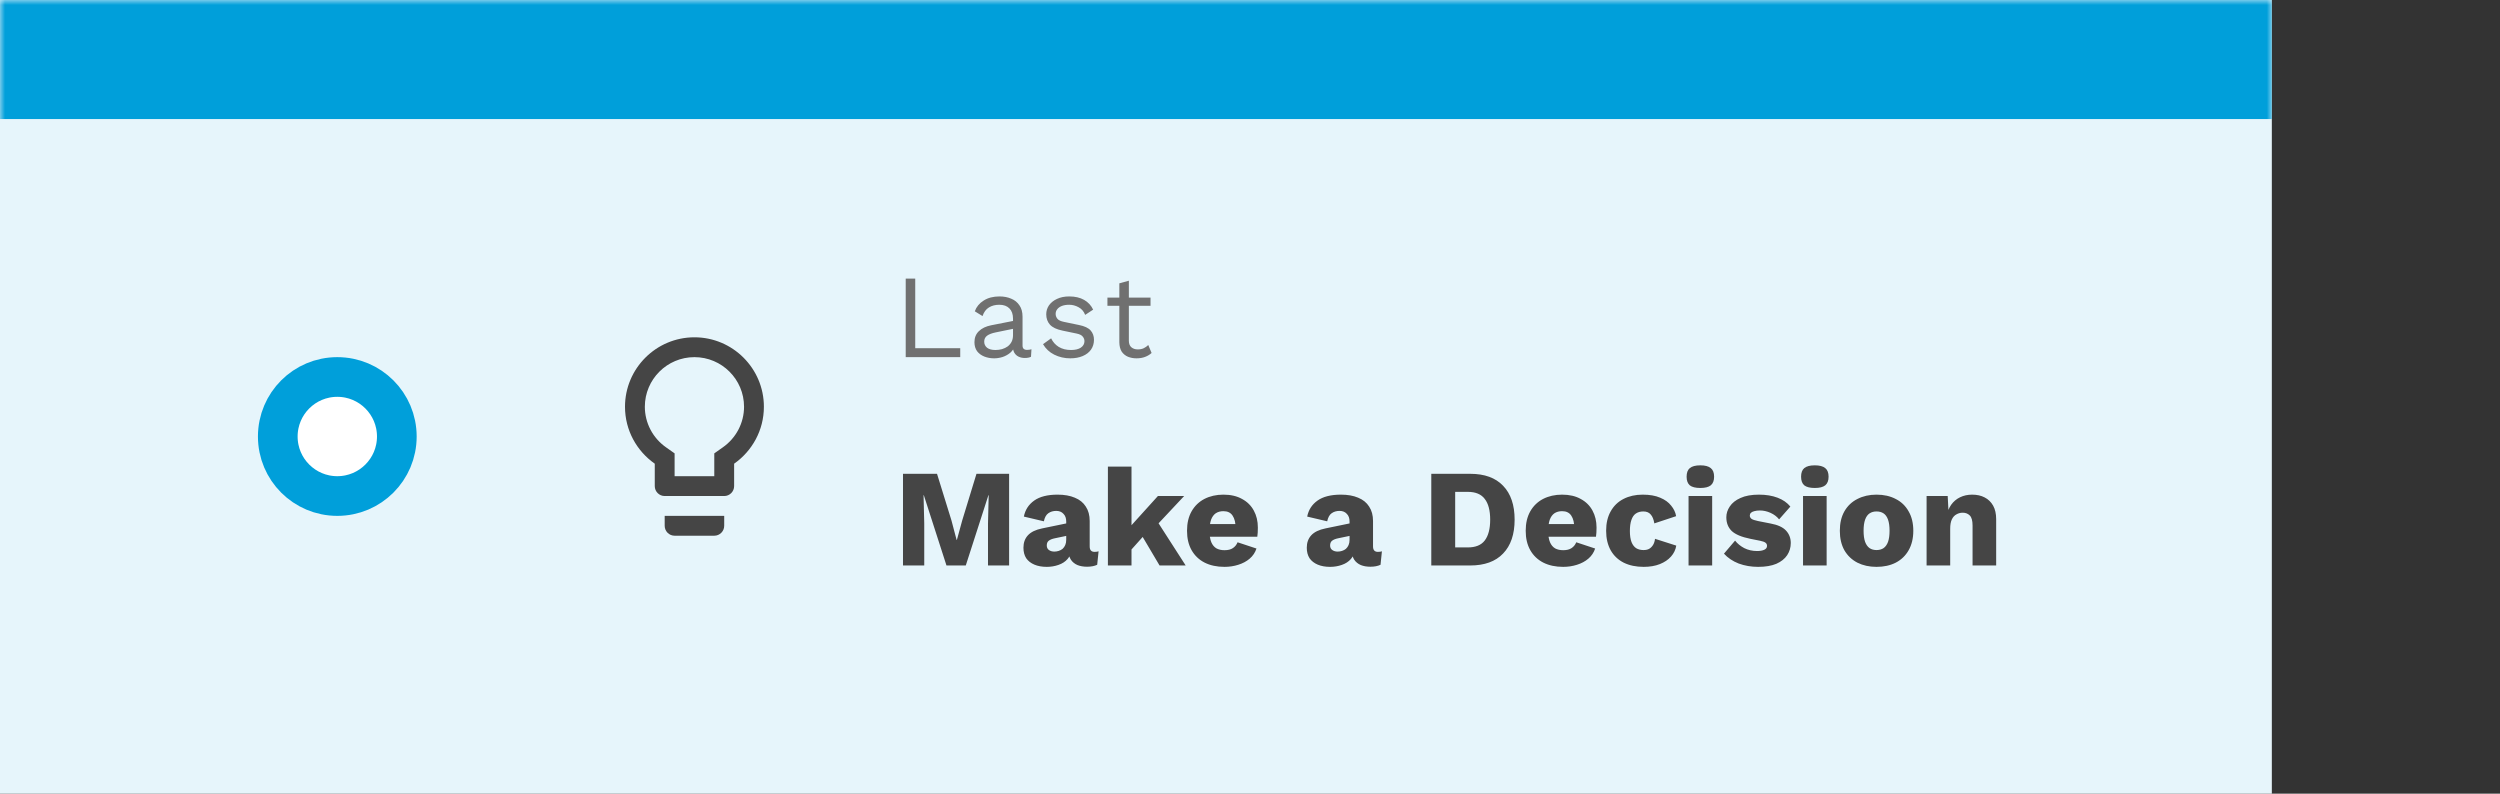 <svg width="252" height="80" viewBox="0 0 252 80" fill="none" xmlns="http://www.w3.org/2000/svg">
<rect x="0" y="0" width="252" height="80" fill="#333333" stroke="none"/>
<mask id="path-1-inside-1_10_12895" fill="white">
<path d="M0 0H229V80H0V0Z"/>
</mask>
<path d="M0 0H229V80H0V0Z" fill="white"/>
<path d="M0 0H229V80H0V0Z" fill="#009FDA" fill-opacity="0.1"/>
<path d="M0 12H229V-12H0V12Z" fill="#009FDA" mask="url(#path-1-inside-1_10_12895)"/>
<circle cx="34" cy="44" r="6" fill="white" stroke="#009FDA" stroke-width="4"/>
<path d="M67 53C67 53.55 67.45 54 68 54H72C72.55 54 73 53.55 73 53V52H67V53ZM70 34C66.14 34 63 37.14 63 41C63 43.38 64.19 45.47 66 46.74V49C66 49.55 66.45 50 67 50H73C73.55 50 74 49.55 74 49V46.74C75.81 45.47 77 43.38 77 41C77 37.14 73.86 34 70 34ZM72.85 45.1L72 45.7V48H68V45.7L67.15 45.1C65.8 44.16 65 42.63 65 41C65 38.24 67.24 36 70 36C72.76 36 75 38.24 75 41C75 42.63 74.2 44.16 72.85 45.1Z" fill="#454545"/>
<path d="M92.256 35.1H96.792V36H91.296V28.08H92.256V35.1ZM102.112 32.124C102.112 31.676 101.992 31.332 101.752 31.092C101.512 30.844 101.172 30.72 100.732 30.72C100.316 30.72 99.964 30.812 99.676 30.996C99.388 31.172 99.176 31.46 99.04 31.86L98.26 31.38C98.42 30.932 98.716 30.572 99.148 30.3C99.58 30.02 100.116 29.88 100.756 29.88C101.188 29.88 101.58 29.956 101.932 30.108C102.284 30.252 102.56 30.476 102.76 30.78C102.968 31.076 103.072 31.46 103.072 31.932V34.836C103.072 35.124 103.224 35.268 103.528 35.268C103.68 35.268 103.828 35.248 103.972 35.208L103.924 35.964C103.764 36.044 103.556 36.084 103.3 36.084C103.068 36.084 102.86 36.04 102.676 35.952C102.492 35.864 102.348 35.732 102.244 35.556C102.14 35.372 102.088 35.144 102.088 34.872V34.752L102.328 34.788C102.232 35.1 102.068 35.356 101.836 35.556C101.604 35.748 101.344 35.892 101.056 35.988C100.768 36.076 100.484 36.12 100.204 36.12C99.852 36.12 99.524 36.06 99.22 35.94C98.916 35.82 98.672 35.64 98.488 35.4C98.312 35.152 98.224 34.848 98.224 34.488C98.224 34.04 98.372 33.672 98.668 33.384C98.972 33.088 99.392 32.888 99.928 32.784L102.304 32.316V33.108L100.372 33.504C99.98 33.584 99.688 33.696 99.496 33.84C99.304 33.984 99.208 34.184 99.208 34.44C99.208 34.688 99.304 34.892 99.496 35.052C99.696 35.204 99.976 35.28 100.336 35.28C100.568 35.28 100.788 35.252 100.996 35.196C101.212 35.132 101.404 35.04 101.572 34.92C101.74 34.792 101.872 34.636 101.968 34.452C102.064 34.26 102.112 34.036 102.112 33.78V32.124ZM107.885 36.12C107.301 36.12 106.761 35.996 106.265 35.748C105.777 35.5 105.401 35.148 105.137 34.692L105.953 34.104C106.129 34.472 106.385 34.76 106.721 34.968C107.065 35.176 107.477 35.28 107.957 35.28C108.381 35.28 108.713 35.2 108.953 35.04C109.193 34.872 109.313 34.656 109.313 34.392C109.313 34.224 109.257 34.072 109.145 33.936C109.041 33.792 108.837 33.688 108.533 33.624L107.093 33.324C106.509 33.204 106.089 33.004 105.833 32.724C105.585 32.444 105.461 32.096 105.461 31.68C105.461 31.352 105.553 31.052 105.737 30.78C105.929 30.508 106.197 30.292 106.541 30.132C106.893 29.964 107.305 29.88 107.777 29.88C108.369 29.88 108.869 29.996 109.277 30.228C109.685 30.46 109.989 30.788 110.189 31.212L109.385 31.74C109.249 31.388 109.029 31.132 108.725 30.972C108.421 30.804 108.105 30.72 107.777 30.72C107.489 30.72 107.241 30.76 107.033 30.84C106.833 30.92 106.677 31.032 106.565 31.176C106.461 31.312 106.409 31.468 106.409 31.644C106.409 31.82 106.469 31.984 106.589 32.136C106.709 32.28 106.933 32.384 107.261 32.448L108.761 32.76C109.321 32.872 109.713 33.056 109.937 33.312C110.161 33.568 110.273 33.88 110.273 34.248C110.273 34.624 110.173 34.956 109.973 35.244C109.773 35.524 109.493 35.74 109.133 35.892C108.773 36.044 108.357 36.12 107.885 36.12ZM113.789 28.296V34.344C113.789 34.64 113.873 34.86 114.041 35.004C114.209 35.148 114.425 35.22 114.689 35.22C114.921 35.22 115.121 35.18 115.289 35.1C115.457 35.02 115.609 34.912 115.745 34.776L116.081 35.58C115.897 35.748 115.677 35.88 115.421 35.976C115.173 36.072 114.885 36.12 114.557 36.12C114.253 36.12 113.969 36.068 113.705 35.964C113.441 35.852 113.229 35.68 113.069 35.448C112.917 35.208 112.837 34.896 112.829 34.512V28.56L113.789 28.296ZM115.973 30V30.828H111.629V30H115.973Z" fill="#707070"/>
<path d="M101.718 47.76V57H99.59V52.758L99.66 49.916H99.632L97.35 57H95.404L93.122 49.916H93.094L93.164 52.758V57H91.022V47.76H94.452L95.908 52.464L96.426 54.424H96.454L96.986 52.478L98.428 47.76H101.718ZM107.475 52.562C107.475 52.235 107.382 51.979 107.195 51.792C107.018 51.596 106.775 51.498 106.467 51.498C106.159 51.498 105.893 51.577 105.669 51.736C105.454 51.885 105.305 52.156 105.221 52.548L103.205 52.072C103.336 51.4 103.681 50.863 104.241 50.462C104.801 50.061 105.59 49.86 106.607 49.86C107.288 49.86 107.867 49.963 108.343 50.168C108.828 50.364 109.197 50.663 109.449 51.064C109.71 51.456 109.841 51.941 109.841 52.52V55.082C109.841 55.446 110.004 55.628 110.331 55.628C110.499 55.628 110.634 55.609 110.737 55.572L110.597 56.93C110.317 57.061 109.976 57.126 109.575 57.126C109.211 57.126 108.889 57.07 108.609 56.958C108.329 56.837 108.11 56.659 107.951 56.426C107.792 56.183 107.713 55.88 107.713 55.516V55.432L107.979 55.334C107.979 55.735 107.858 56.071 107.615 56.342C107.382 56.613 107.074 56.813 106.691 56.944C106.318 57.075 105.926 57.14 105.515 57.14C105.039 57.14 104.624 57.065 104.269 56.916C103.914 56.767 103.639 56.552 103.443 56.272C103.256 55.983 103.163 55.628 103.163 55.208C103.163 54.704 103.312 54.289 103.611 53.962C103.919 53.626 104.4 53.393 105.053 53.262L107.699 52.716L107.685 53.976L106.341 54.256C106.061 54.312 105.851 54.396 105.711 54.508C105.58 54.611 105.515 54.769 105.515 54.984C105.515 55.189 105.59 55.343 105.739 55.446C105.888 55.549 106.066 55.6 106.271 55.6C106.43 55.6 106.579 55.577 106.719 55.53C106.868 55.483 106.999 55.413 107.111 55.32C107.223 55.217 107.312 55.091 107.377 54.942C107.442 54.793 107.475 54.615 107.475 54.41V52.562ZM119.362 50L116.002 53.584L115.554 53.71L113.552 55.95L113.538 53.514L116.716 50H119.362ZM114.056 47.032V57H111.676V47.032H114.056ZM116.366 52.1L119.516 57H116.884L114.812 53.5L116.366 52.1ZM123.432 57.14C122.657 57.14 121.985 56.995 121.416 56.706C120.856 56.417 120.422 56.001 120.114 55.46C119.806 54.919 119.652 54.265 119.652 53.5C119.652 52.735 119.806 52.081 120.114 51.54C120.422 50.999 120.851 50.583 121.402 50.294C121.962 50.005 122.601 49.86 123.32 49.86C124.057 49.86 124.683 50.005 125.196 50.294C125.719 50.574 126.115 50.966 126.386 51.47C126.657 51.965 126.792 52.534 126.792 53.178C126.792 53.346 126.787 53.514 126.778 53.682C126.769 53.85 126.755 53.99 126.736 54.102H121.192V52.828H125.686L124.552 53.262C124.552 52.702 124.449 52.273 124.244 51.974C124.048 51.675 123.74 51.526 123.32 51.526C123.021 51.526 122.765 51.596 122.55 51.736C122.345 51.876 122.186 52.095 122.074 52.394C121.971 52.693 121.92 53.075 121.92 53.542C121.92 53.999 121.981 54.373 122.102 54.662C122.223 54.942 122.396 55.147 122.62 55.278C122.844 55.399 123.115 55.46 123.432 55.46C123.787 55.46 124.067 55.39 124.272 55.25C124.487 55.11 124.645 54.914 124.748 54.662L126.652 55.292C126.521 55.693 126.293 56.034 125.966 56.314C125.649 56.585 125.266 56.79 124.818 56.93C124.379 57.07 123.917 57.14 123.432 57.14ZM136.035 52.562C136.035 52.235 135.942 51.979 135.755 51.792C135.578 51.596 135.335 51.498 135.027 51.498C134.719 51.498 134.453 51.577 134.229 51.736C134.015 51.885 133.865 52.156 133.781 52.548L131.765 52.072C131.896 51.4 132.241 50.863 132.801 50.462C133.361 50.061 134.15 49.86 135.167 49.86C135.849 49.86 136.427 49.963 136.903 50.168C137.389 50.364 137.757 50.663 138.009 51.064C138.271 51.456 138.401 51.941 138.401 52.52V55.082C138.401 55.446 138.565 55.628 138.891 55.628C139.059 55.628 139.195 55.609 139.297 55.572L139.157 56.93C138.877 57.061 138.537 57.126 138.135 57.126C137.771 57.126 137.449 57.07 137.169 56.958C136.889 56.837 136.67 56.659 136.511 56.426C136.353 56.183 136.273 55.88 136.273 55.516V55.432L136.539 55.334C136.539 55.735 136.418 56.071 136.175 56.342C135.942 56.613 135.634 56.813 135.251 56.944C134.878 57.075 134.486 57.14 134.075 57.14C133.599 57.14 133.184 57.065 132.829 56.916C132.475 56.767 132.199 56.552 132.003 56.272C131.817 55.983 131.723 55.628 131.723 55.208C131.723 54.704 131.873 54.289 132.171 53.962C132.479 53.626 132.96 53.393 133.613 53.262L136.259 52.716L136.245 53.976L134.901 54.256C134.621 54.312 134.411 54.396 134.271 54.508C134.141 54.611 134.075 54.769 134.075 54.984C134.075 55.189 134.15 55.343 134.299 55.446C134.449 55.549 134.626 55.6 134.831 55.6C134.99 55.6 135.139 55.577 135.279 55.53C135.429 55.483 135.559 55.413 135.671 55.32C135.783 55.217 135.872 55.091 135.937 54.942C136.003 54.793 136.035 54.615 136.035 54.41V52.562ZM148.194 47.76C149.641 47.76 150.747 48.161 151.512 48.964C152.287 49.767 152.674 50.905 152.674 52.38C152.674 53.855 152.287 54.993 151.512 55.796C150.747 56.599 149.641 57 148.194 57H144.274V47.76H148.194ZM147.956 55.18C148.74 55.18 149.309 54.947 149.664 54.48C150.028 54.004 150.21 53.304 150.21 52.38C150.21 51.456 150.028 50.761 149.664 50.294C149.309 49.818 148.74 49.58 147.956 49.58H146.682V55.18H147.956ZM157.571 57.14C156.796 57.14 156.124 56.995 155.555 56.706C154.995 56.417 154.561 56.001 154.253 55.46C153.945 54.919 153.791 54.265 153.791 53.5C153.791 52.735 153.945 52.081 154.253 51.54C154.561 50.999 154.99 50.583 155.541 50.294C156.101 50.005 156.74 49.86 157.459 49.86C158.196 49.86 158.821 50.005 159.335 50.294C159.857 50.574 160.254 50.966 160.525 51.47C160.795 51.965 160.931 52.534 160.931 53.178C160.931 53.346 160.926 53.514 160.917 53.682C160.907 53.85 160.893 53.99 160.875 54.102H155.331V52.828H159.825L158.691 53.262C158.691 52.702 158.588 52.273 158.383 51.974C158.187 51.675 157.879 51.526 157.459 51.526C157.16 51.526 156.903 51.596 156.689 51.736C156.483 51.876 156.325 52.095 156.213 52.394C156.11 52.693 156.059 53.075 156.059 53.542C156.059 53.999 156.119 54.373 156.241 54.662C156.362 54.942 156.535 55.147 156.759 55.278C156.983 55.399 157.253 55.46 157.571 55.46C157.925 55.46 158.205 55.39 158.411 55.25C158.625 55.11 158.784 54.914 158.887 54.662L160.791 55.292C160.66 55.693 160.431 56.034 160.105 56.314C159.787 56.585 159.405 56.79 158.957 56.93C158.518 57.07 158.056 57.14 157.571 57.14ZM165.58 49.86C166.29 49.86 166.878 49.963 167.344 50.168C167.82 50.364 168.189 50.63 168.45 50.966C168.721 51.293 168.889 51.647 168.954 52.03L166.756 52.758C166.691 52.357 166.57 52.058 166.392 51.862C166.224 51.657 165.977 51.554 165.65 51.554C165.352 51.554 165.1 51.624 164.894 51.764C164.698 51.895 164.549 52.109 164.446 52.408C164.344 52.697 164.292 53.071 164.292 53.528C164.292 53.985 164.348 54.359 164.46 54.648C164.572 54.928 164.731 55.133 164.936 55.264C165.142 55.385 165.384 55.446 165.664 55.446C165.898 55.446 166.089 55.404 166.238 55.32C166.397 55.227 166.528 55.096 166.63 54.928C166.733 54.76 166.798 54.555 166.826 54.312L168.968 54.998C168.903 55.409 168.726 55.777 168.436 56.104C168.156 56.421 167.783 56.673 167.316 56.86C166.85 57.047 166.304 57.14 165.678 57.14C164.913 57.14 164.246 57 163.676 56.72C163.107 56.431 162.668 56.015 162.36 55.474C162.052 54.923 161.898 54.265 161.898 53.5C161.898 52.735 162.052 52.081 162.36 51.54C162.668 50.989 163.098 50.574 163.648 50.294C164.208 50.005 164.852 49.86 165.58 49.86ZM171.396 49.188C170.91 49.188 170.556 49.099 170.332 48.922C170.117 48.735 170.01 48.446 170.01 48.054C170.01 47.653 170.117 47.363 170.332 47.186C170.556 46.999 170.91 46.906 171.396 46.906C171.872 46.906 172.222 46.999 172.446 47.186C172.67 47.363 172.782 47.653 172.782 48.054C172.782 48.446 172.67 48.735 172.446 48.922C172.222 49.099 171.872 49.188 171.396 49.188ZM172.586 50V57H170.206V50H172.586ZM177.22 57.14C176.52 57.14 175.866 57.028 175.26 56.804C174.662 56.571 174.168 56.239 173.776 55.81L174.896 54.494C175.129 54.793 175.437 55.045 175.82 55.25C176.212 55.446 176.646 55.544 177.122 55.544C177.411 55.544 177.649 55.502 177.836 55.418C178.022 55.334 178.116 55.203 178.116 55.026C178.116 54.895 178.069 54.793 177.976 54.718C177.882 54.634 177.696 54.564 177.416 54.508L176.436 54.312C175.558 54.135 174.933 53.873 174.56 53.528C174.196 53.173 174.014 52.711 174.014 52.142C174.014 51.759 174.13 51.395 174.364 51.05C174.597 50.695 174.956 50.411 175.442 50.196C175.927 49.972 176.548 49.86 177.304 49.86C178.013 49.86 178.638 49.963 179.18 50.168C179.721 50.373 180.15 50.672 180.468 51.064L179.334 52.352C179.11 52.072 178.82 51.853 178.466 51.694C178.111 51.535 177.756 51.456 177.402 51.456C177.178 51.456 176.986 51.479 176.828 51.526C176.678 51.563 176.566 51.619 176.492 51.694C176.417 51.769 176.38 51.862 176.38 51.974C176.38 52.095 176.436 52.203 176.548 52.296C176.669 52.38 176.888 52.455 177.206 52.52L178.48 52.772C179.198 52.903 179.716 53.141 180.034 53.486C180.351 53.831 180.51 54.247 180.51 54.732C180.51 55.189 180.388 55.6 180.146 55.964C179.903 56.328 179.539 56.617 179.054 56.832C178.568 57.037 177.957 57.14 177.22 57.14ZM182.935 49.188C182.449 49.188 182.095 49.099 181.871 48.922C181.656 48.735 181.549 48.446 181.549 48.054C181.549 47.653 181.656 47.363 181.871 47.186C182.095 46.999 182.449 46.906 182.935 46.906C183.411 46.906 183.761 46.999 183.985 47.186C184.209 47.363 184.321 47.653 184.321 48.054C184.321 48.446 184.209 48.735 183.985 48.922C183.761 49.099 183.411 49.188 182.935 49.188ZM184.125 50V57H181.745V50H184.125ZM189.151 49.86C189.888 49.86 190.532 50.005 191.083 50.294C191.643 50.574 192.077 50.989 192.385 51.54C192.702 52.081 192.861 52.735 192.861 53.5C192.861 54.265 192.702 54.923 192.385 55.474C192.077 56.015 191.643 56.431 191.083 56.72C190.532 57 189.888 57.14 189.151 57.14C188.432 57.14 187.793 57 187.233 56.72C186.673 56.431 186.234 56.015 185.917 55.474C185.609 54.923 185.455 54.265 185.455 53.5C185.455 52.735 185.609 52.081 185.917 51.54C186.234 50.989 186.673 50.574 187.233 50.294C187.793 50.005 188.432 49.86 189.151 49.86ZM189.151 51.554C188.88 51.554 188.647 51.619 188.451 51.75C188.255 51.881 188.106 52.091 188.003 52.38C187.9 52.669 187.849 53.043 187.849 53.5C187.849 53.957 187.9 54.331 188.003 54.62C188.106 54.9 188.255 55.11 188.451 55.25C188.647 55.381 188.88 55.446 189.151 55.446C189.431 55.446 189.669 55.381 189.865 55.25C190.061 55.11 190.21 54.9 190.313 54.62C190.416 54.331 190.467 53.957 190.467 53.5C190.467 53.043 190.416 52.669 190.313 52.38C190.21 52.091 190.061 51.881 189.865 51.75C189.669 51.619 189.431 51.554 189.151 51.554ZM194.2 57V50H196.328L196.454 52.408L196.188 52.142C196.281 51.638 196.444 51.218 196.678 50.882C196.92 50.546 197.219 50.294 197.574 50.126C197.938 49.949 198.344 49.86 198.792 49.86C199.277 49.86 199.697 49.953 200.052 50.14C200.416 50.327 200.7 50.602 200.906 50.966C201.111 51.33 201.214 51.787 201.214 52.338V57H198.834V52.968C198.834 52.483 198.74 52.147 198.554 51.96C198.367 51.773 198.129 51.68 197.84 51.68C197.616 51.68 197.406 51.736 197.21 51.848C197.014 51.951 196.86 52.119 196.748 52.352C196.636 52.585 196.58 52.898 196.58 53.29V57H194.2Z" fill="#454545"/>
</svg>
